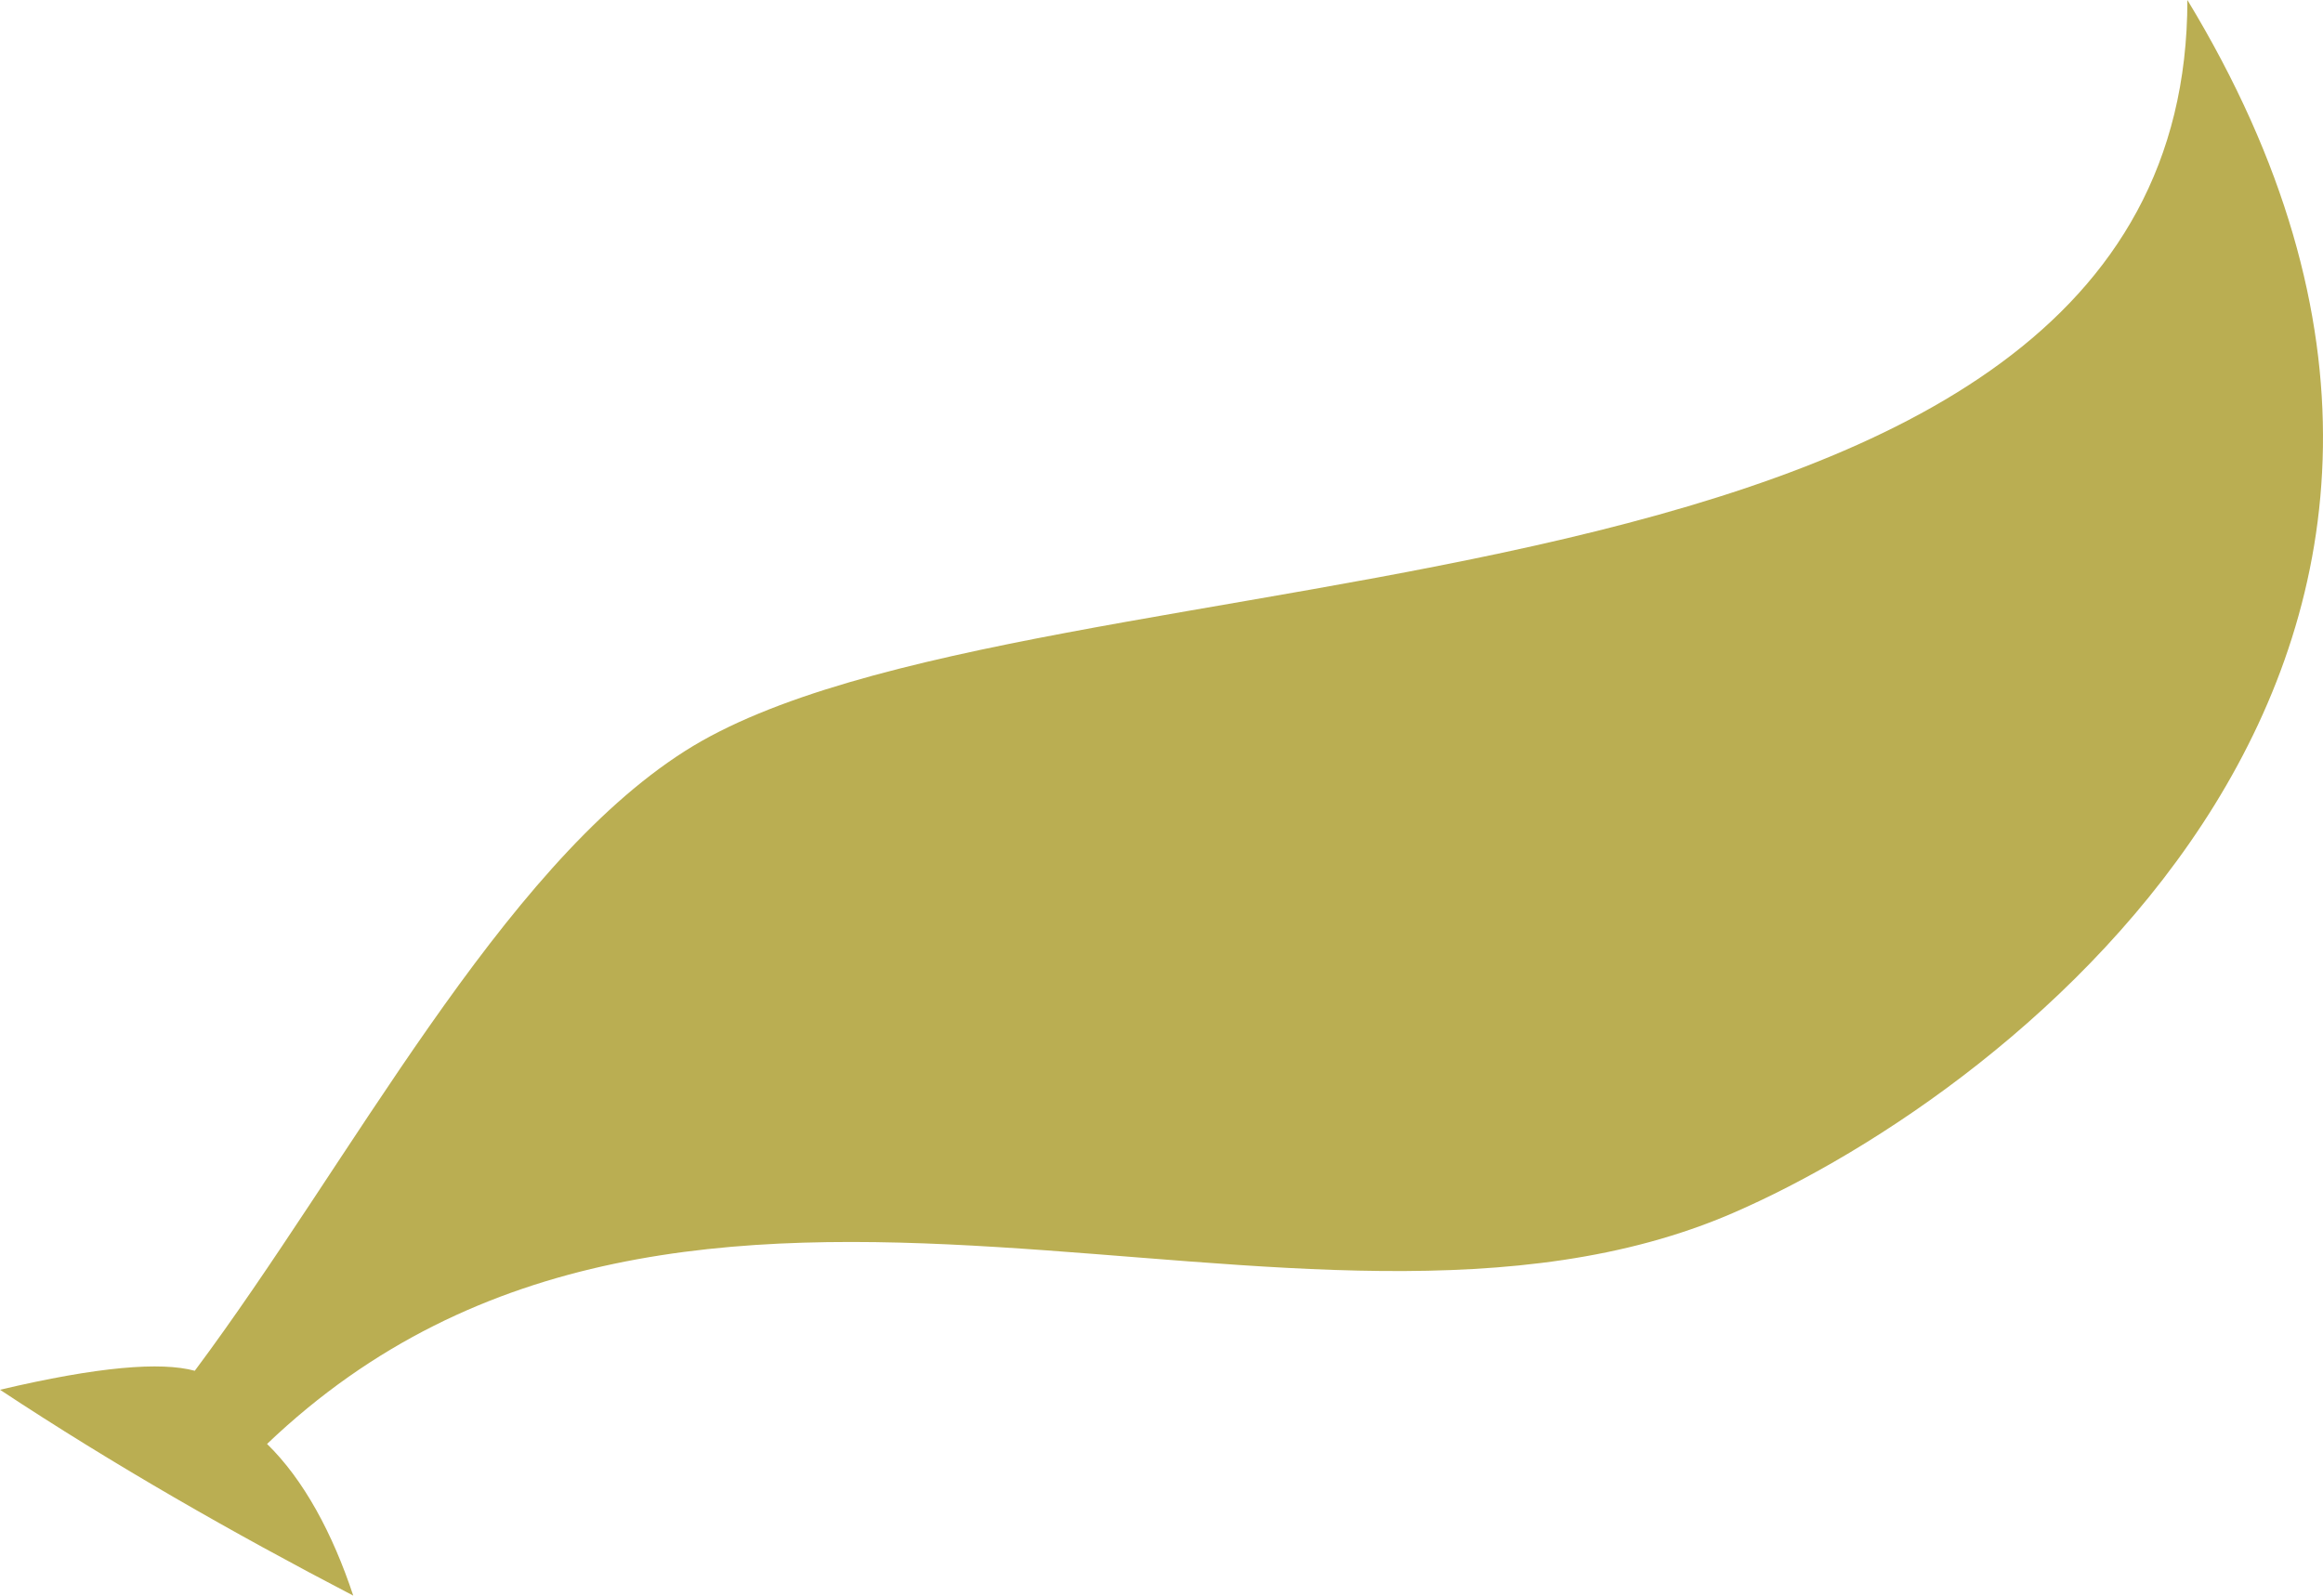 <?xml version="1.0" encoding="utf-8"?>
<!-- Generator: Adobe Illustrator 17.0.0, SVG Export Plug-In . SVG Version: 6.00 Build 0)  -->
<!DOCTYPE svg PUBLIC "-//W3C//DTD SVG 1.1 Basic//EN" "http://www.w3.org/Graphics/SVG/1.1/DTD/svg11-basic.dtd">
<svg version="1.1" baseProfile="basic" id="Слой_1"
	 xmlns="http://www.w3.org/2000/svg" xmlns:xlink="http://www.w3.org/1999/xlink" x="0px" y="0px" width="124.992px"
	 height="85.874px" viewBox="0 0 124.992 85.874" xml:space="preserve">
<path fill="#BAAE52" d="M117.695,0c0,35.244-62.216,28.566-80.839,40.419c-9.946,6.332-17.984,22.109-26.375,33.354
	C8.65,73.278,5.287,73.548,0,74.795c6.15,4.063,12.516,7.697,19.007,11.079c-1.117-3.373-2.68-6.254-4.638-8.163
	c22.754-21.716,55.682-2.403,78.859-12.422C108.488,58.691,138.958,35.064,117.695,0z"/>
</svg>
